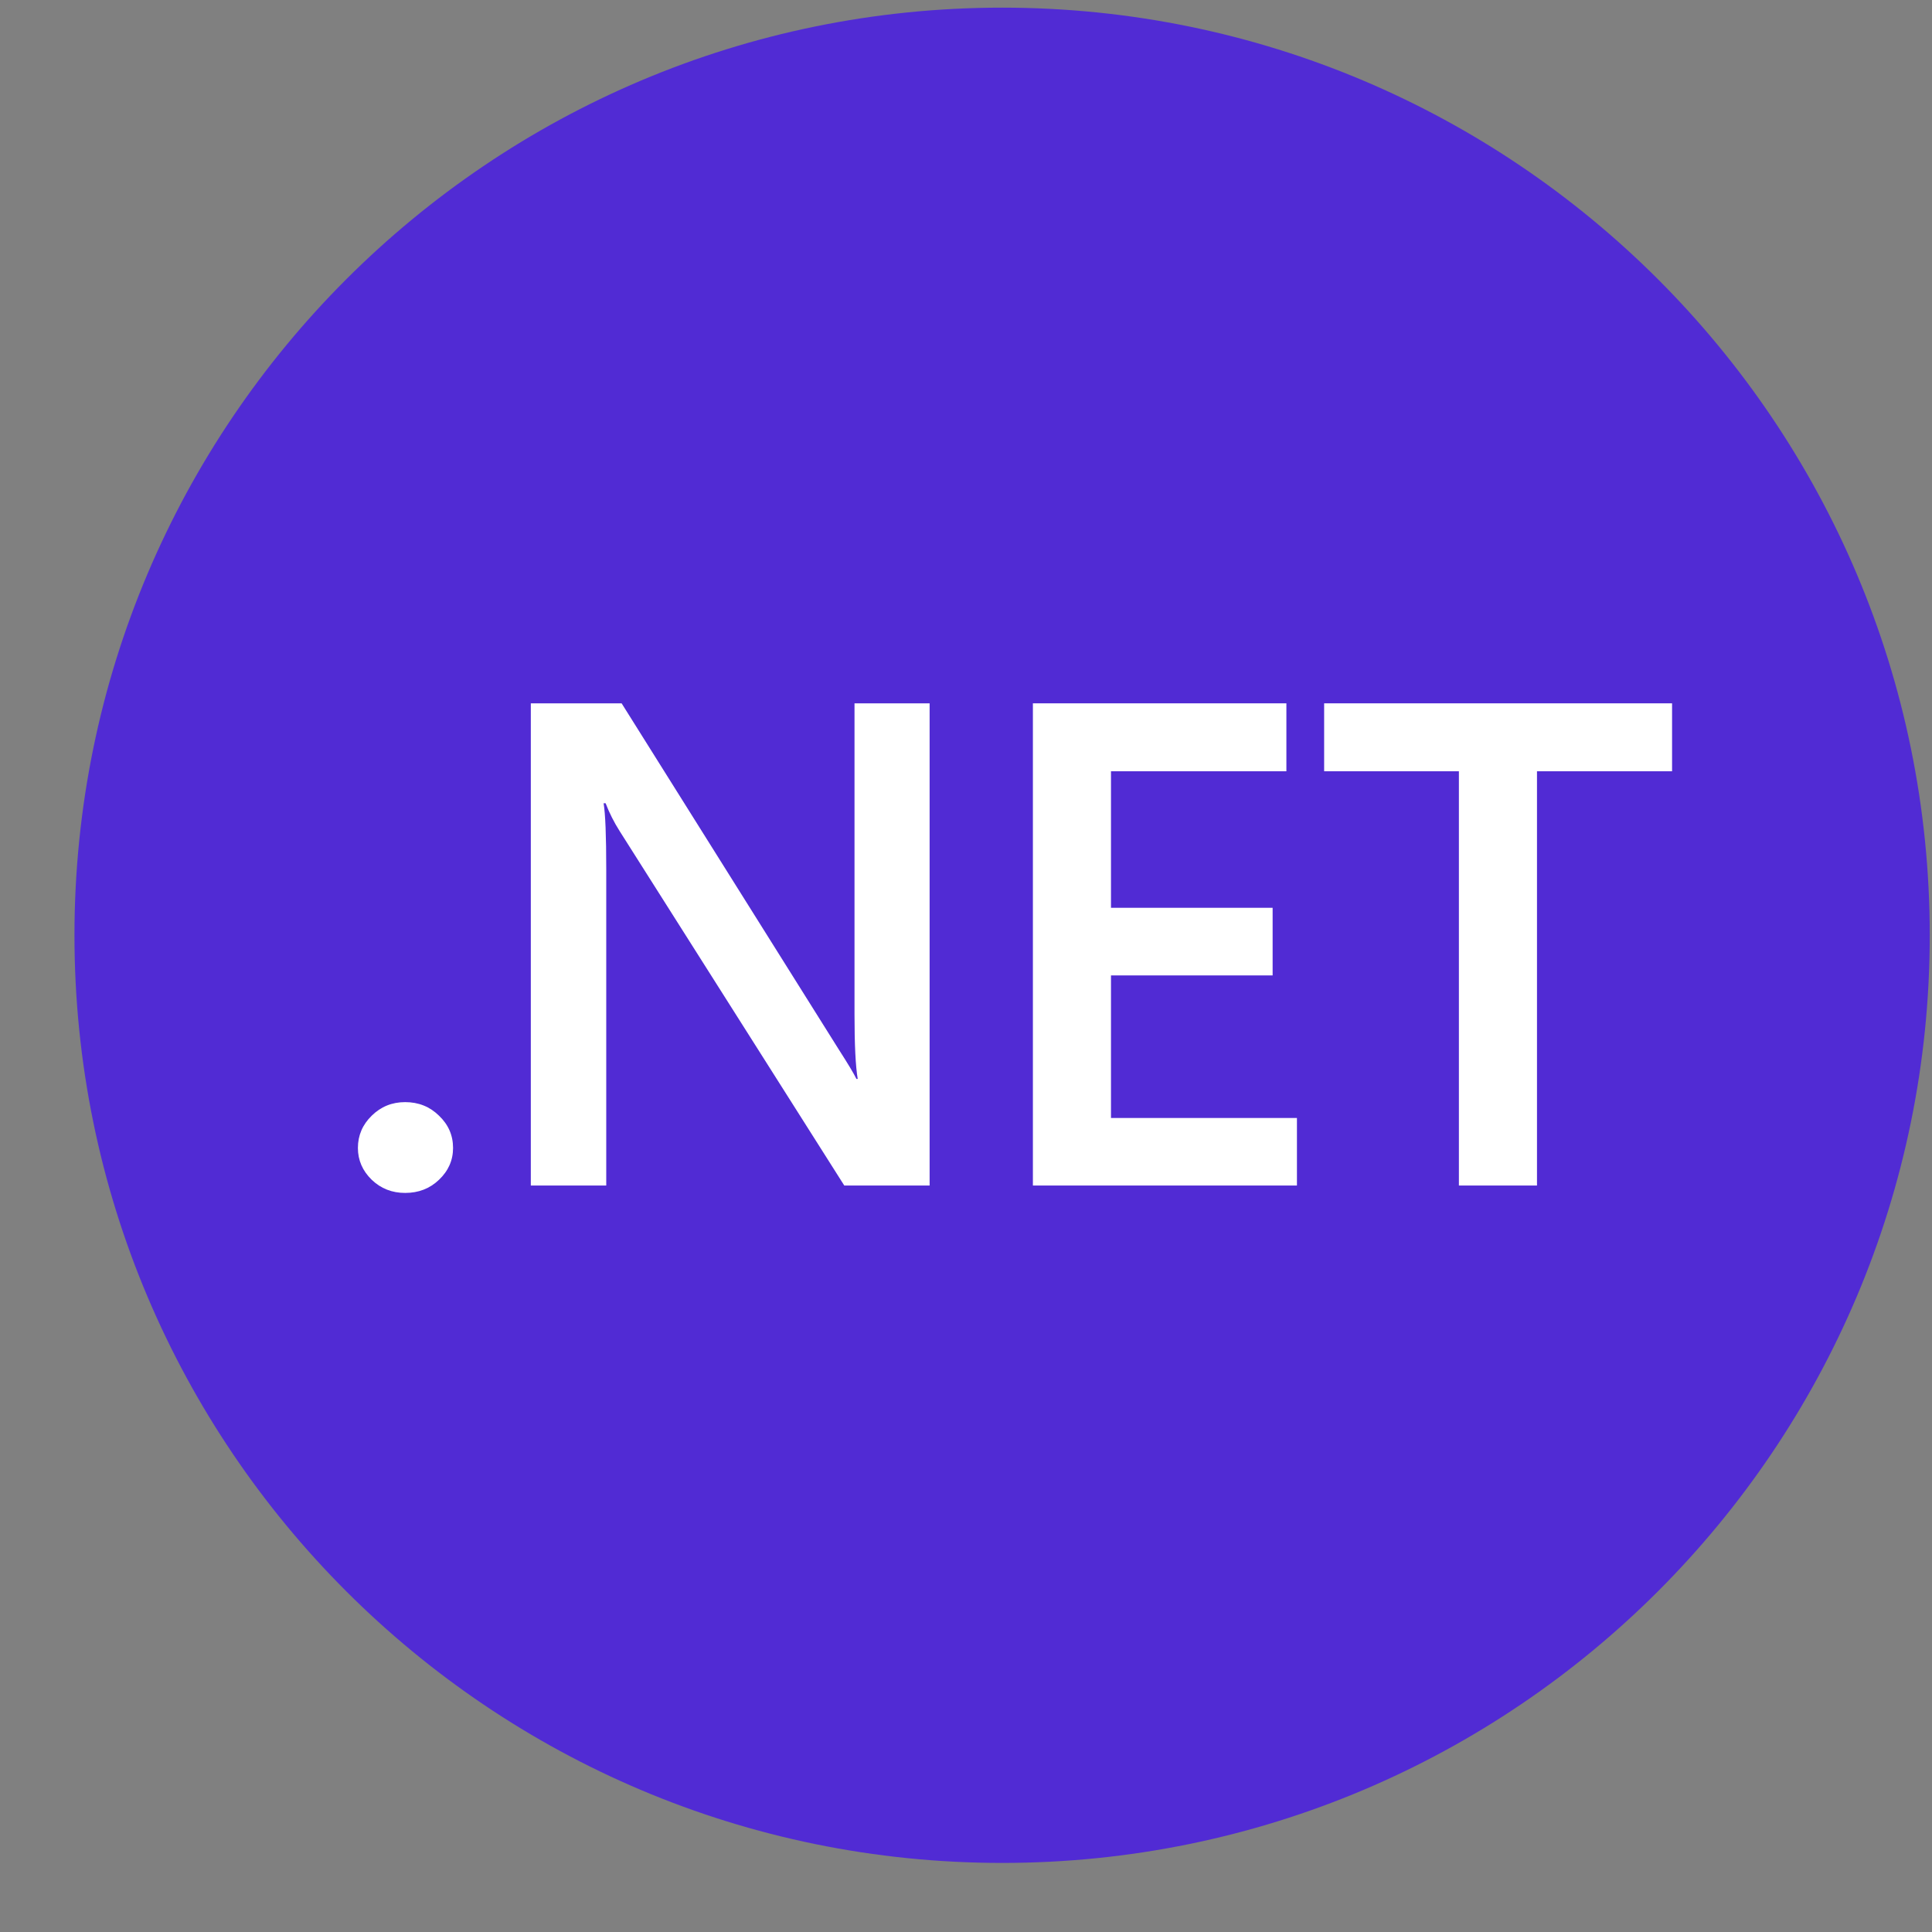 <svg width="24" height="24" viewBox="0 0 24 24" fill="none" xmlns="http://www.w3.org/2000/svg">
<rect x="0" y="0" width="24" height="24" fill="#808080" stroke="none"/>
<path d="M0.925 11.618C0.925 17.983 6.085 23.142 12.449 23.142C18.813 23.142 23.972 17.983 23.972 11.618C23.972 5.254 18.813 0.095 12.449 0.095C6.085 0.095 0.925 5.254 0.925 11.618Z" fill="#512BD4"/>
<path d="M5.033 14.819C4.87 14.819 4.732 14.765 4.618 14.656C4.504 14.545 4.446 14.413 4.446 14.26C4.446 14.104 4.504 13.97 4.618 13.859C4.732 13.747 4.87 13.691 5.033 13.691C5.199 13.691 5.339 13.747 5.453 13.859C5.57 13.97 5.628 14.104 5.628 14.26C5.628 14.413 5.57 14.545 5.453 14.656C5.339 14.765 5.199 14.819 5.033 14.819Z" fill="white"/>
<path d="M11.548 14.727H10.488L7.698 10.325C7.627 10.213 7.569 10.098 7.523 9.978H7.498C7.52 10.106 7.531 10.38 7.531 10.801V14.727H6.594V8.737H7.722L10.419 13.036C10.533 13.214 10.607 13.336 10.639 13.403H10.655C10.628 13.245 10.615 12.976 10.615 12.597V8.737H11.548V14.727Z" fill="white"/>
<path d="M16.111 14.727H12.831V8.737H15.98V9.581H13.801V11.277H15.809V12.117H13.801V13.888H16.111V14.727Z" fill="white"/>
<path d="M20.771 9.581H19.093V14.727H18.123V9.581H16.449V8.737H20.771V9.581Z" fill="white"/>
</svg>
